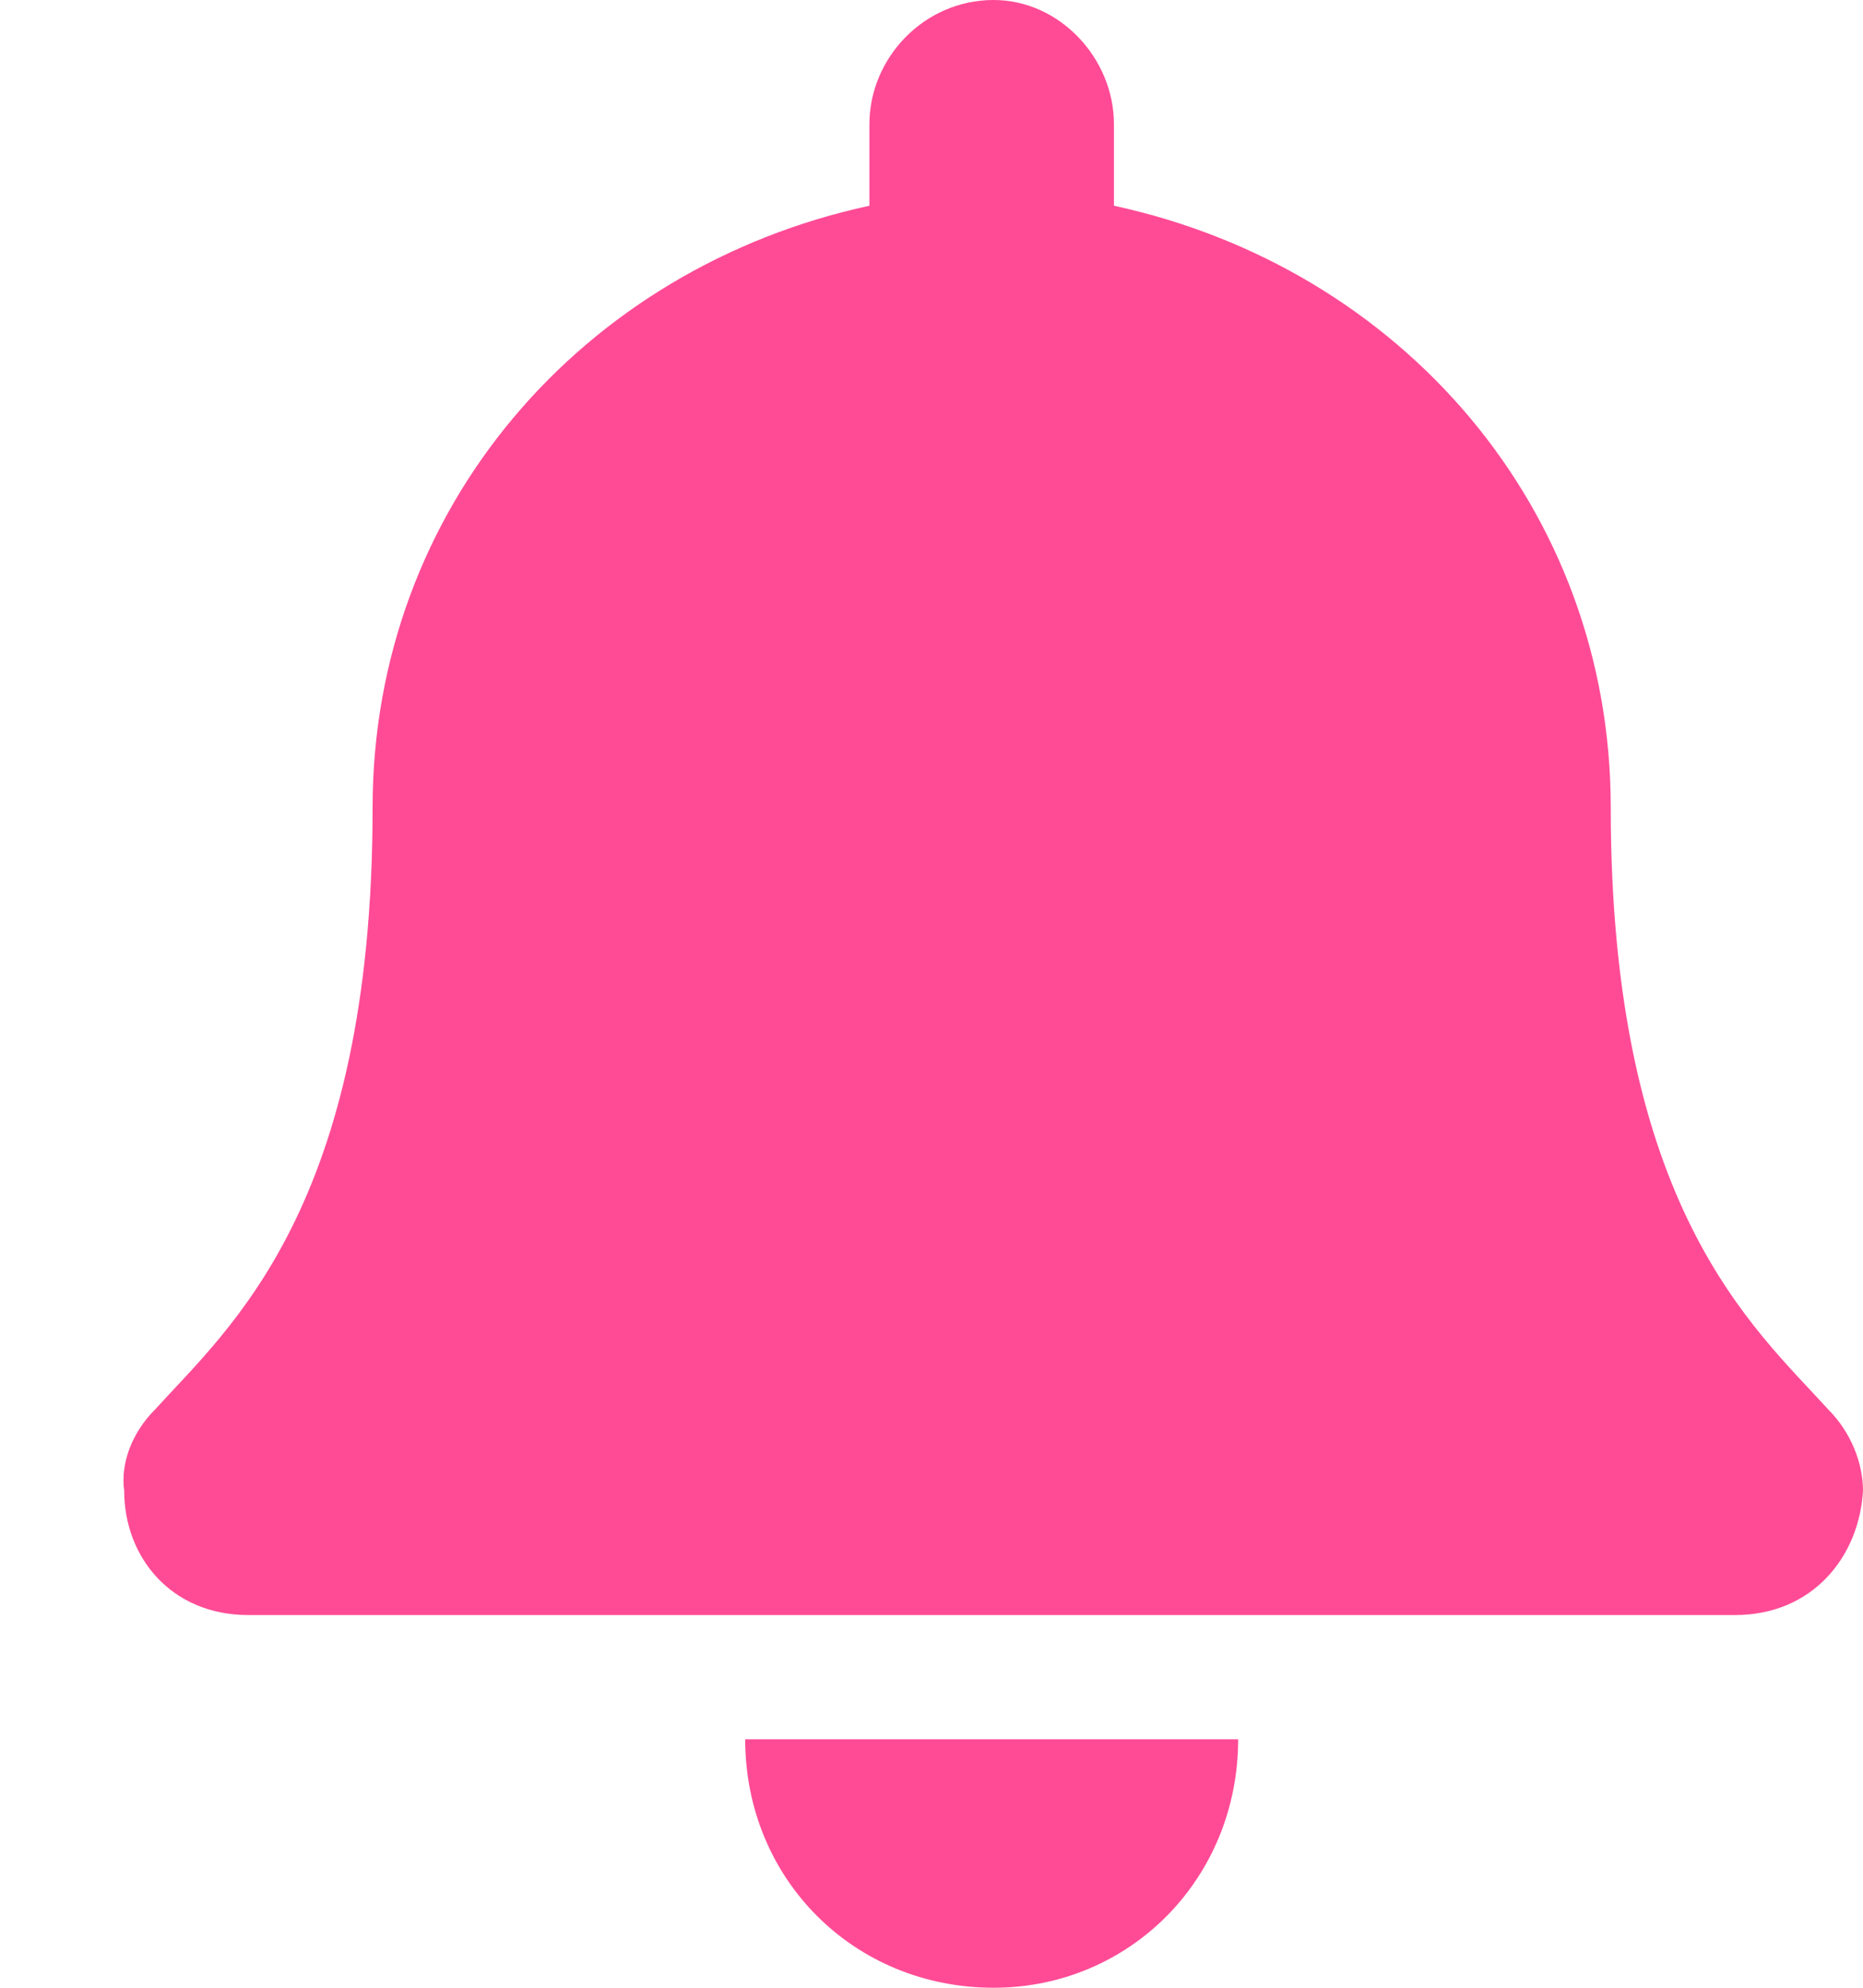 <svg width="15" height="16" viewBox="0 0 15 16" fill="none" xmlns="http://www.w3.org/2000/svg">
<path d="M8 16C9.094 16 9.969 15.125 9.969 14H6C6 15.125 6.875 16 8 16ZM14.719 11.344C14.125 10.688 12.969 9.719 12.969 6.5C12.969 4.094 11.281 2.156 8.969 1.656V1C8.969 0.469 8.531 0 8 0C7.438 0 7 0.469 7 1V1.656C4.688 2.156 3 4.094 3 6.5C3 9.719 1.844 10.688 1.25 11.344C1.062 11.531 0.969 11.781 1 12C1 12.531 1.375 13 2 13H13.969C14.594 13 14.969 12.531 15 12C15 11.781 14.906 11.531 14.719 11.344Z" fill="#FF4B96"/>
</svg>
